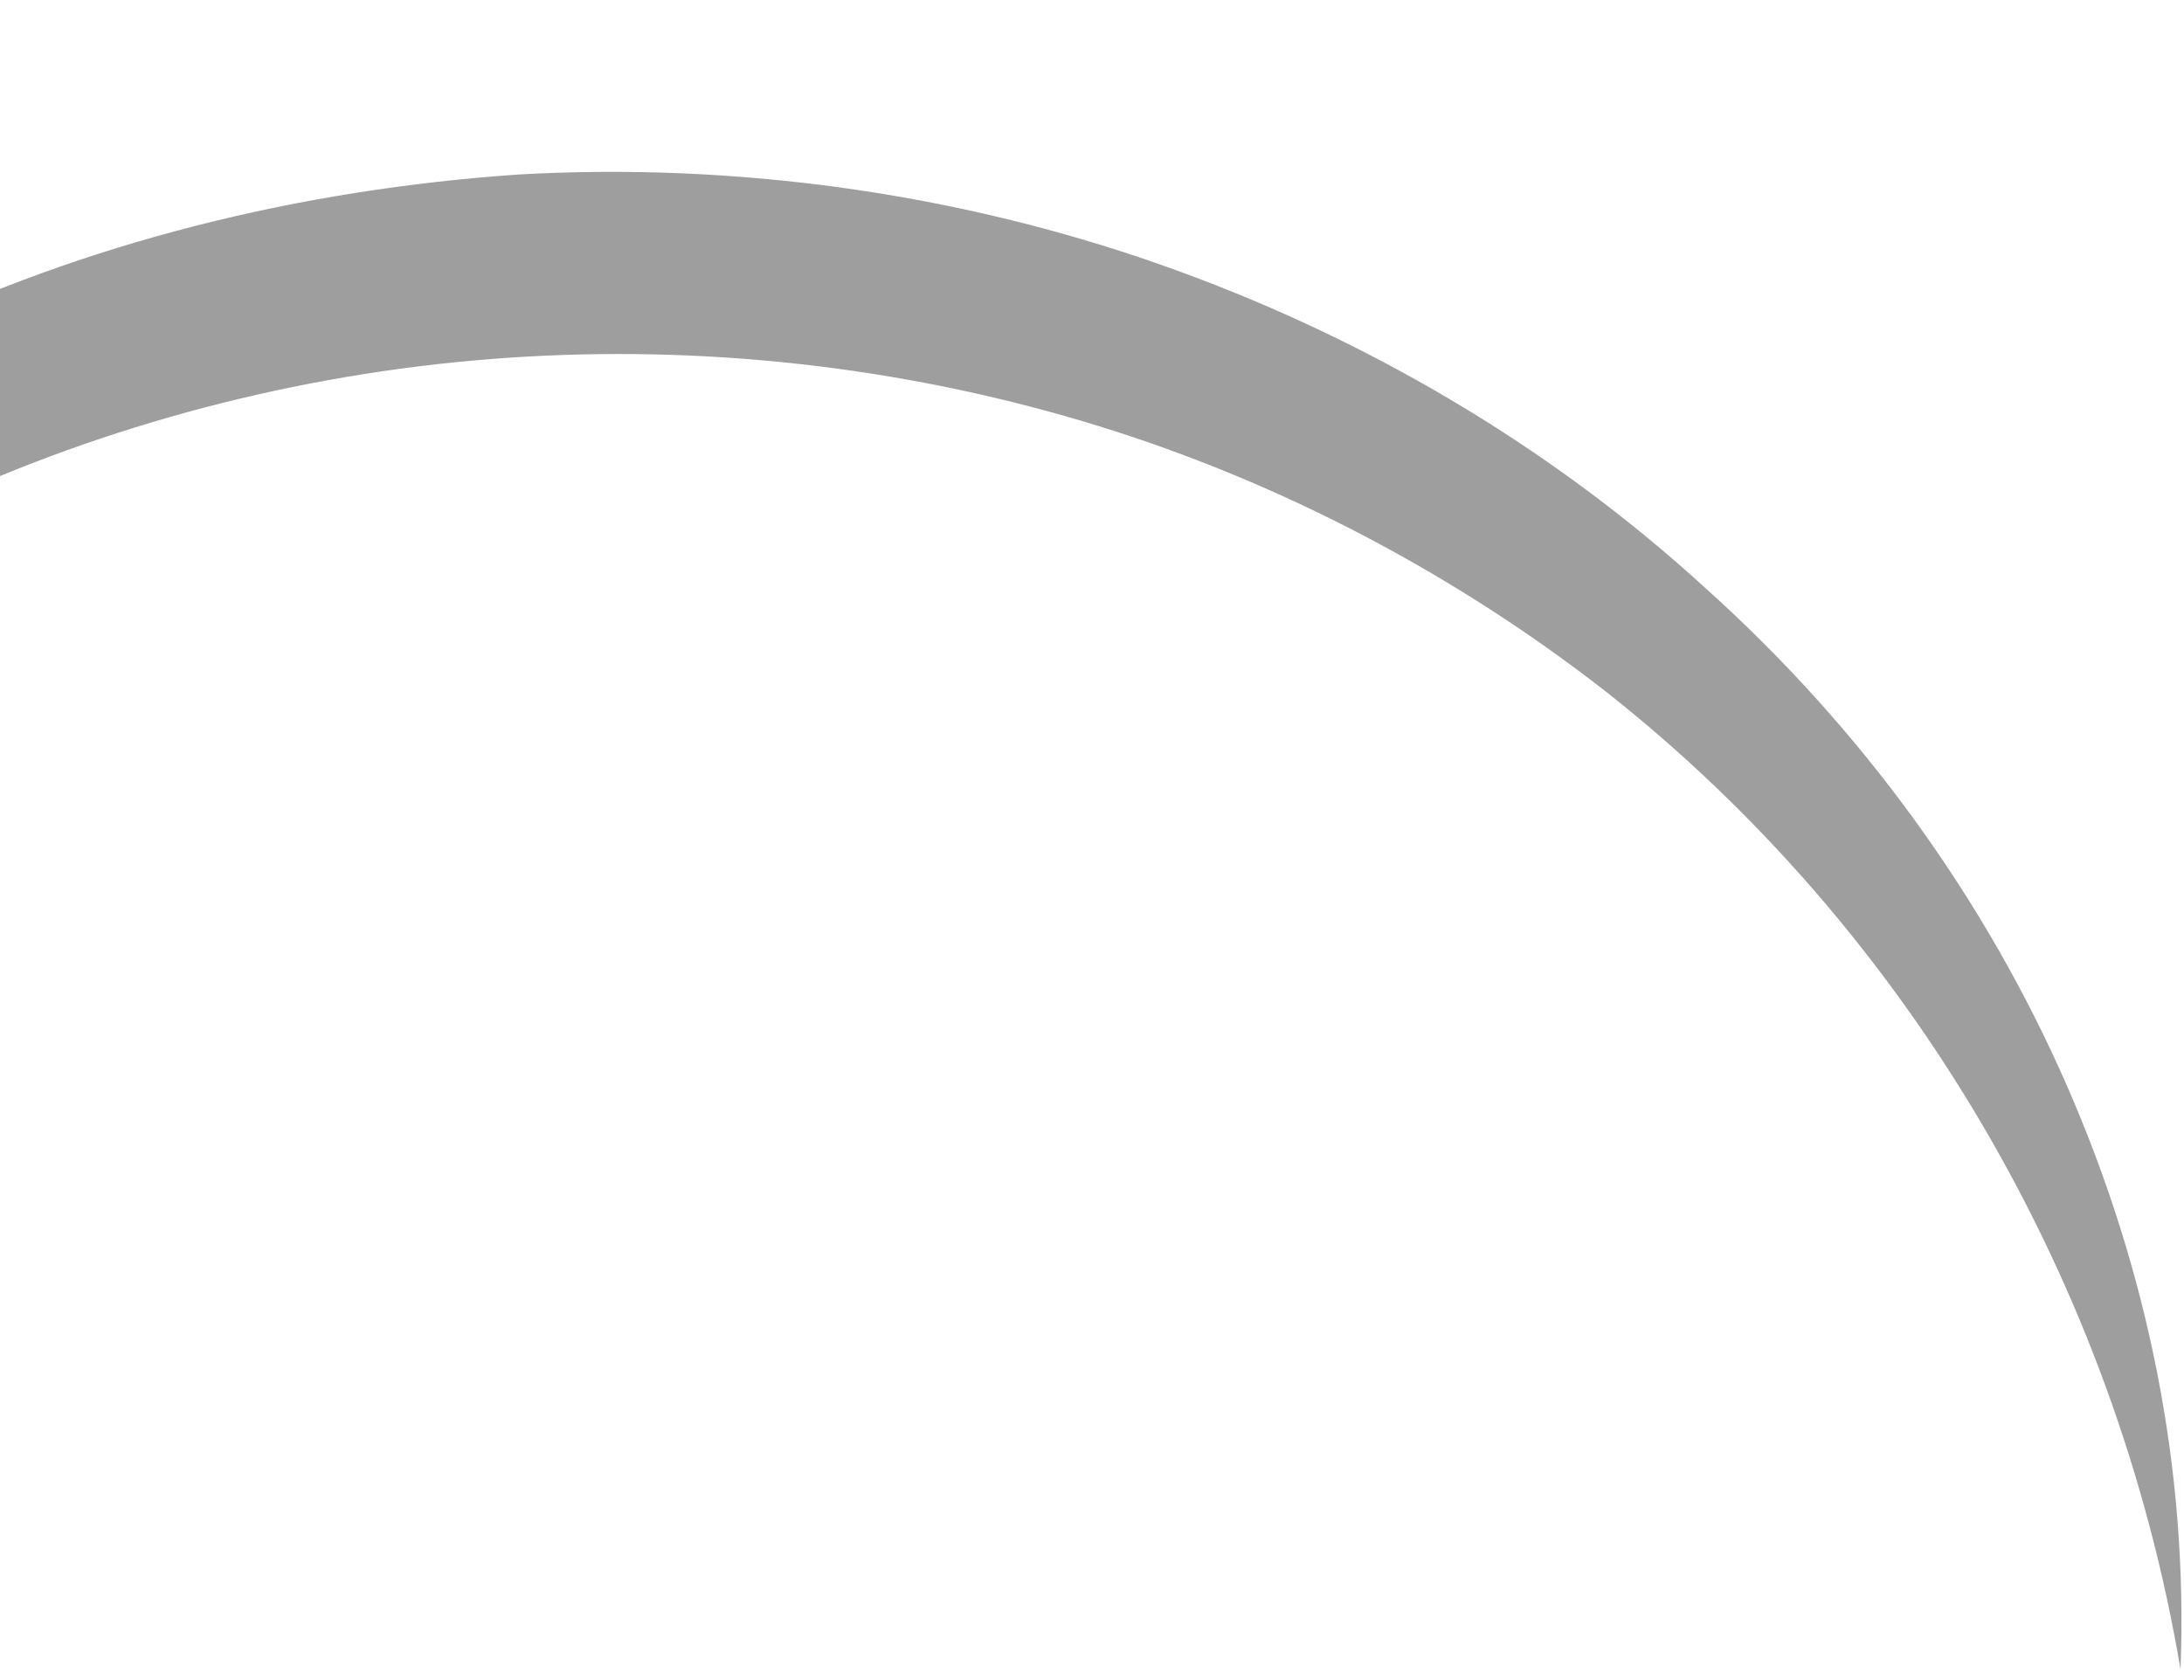 <svg width="693" height="533" viewBox="0 0 693 425" fill="none" xmlns="http://www.w3.org/2000/svg">
<path d="M-302.771 532.24C-312.712 470.617 -307.681 405.587 -289.05 344.044C-270.419 282.501 -238.188 224.445 -193.883 174.221C-150.468 124.049 -94.927 82.558 -34.226 52.7C27.365 22.792 95.108 6.164 164.453 1.372C232.959 -2.521 303.168 7.12 367.912 29.85C432.657 52.58 491.886 87.55 540.997 132.465C590.999 177.33 629.943 231.342 655.797 290.358C681.65 349.373 694.361 412.543 691.897 475.723C671.126 352.527 605.541 241.248 509.961 165.749C462.196 128.424 406.883 99.195 348.671 81.205C290.46 63.215 228.41 55.667 167.022 59.155C105.634 62.643 44.906 77.168 -10.762 101.628C-66.43 126.089 -117.879 161.384 -160.862 203.865C-246.778 289.677 -298.631 407.628 -302.771 532.24Z" fill="black" fill-opacity="0.38"/>
</svg>
